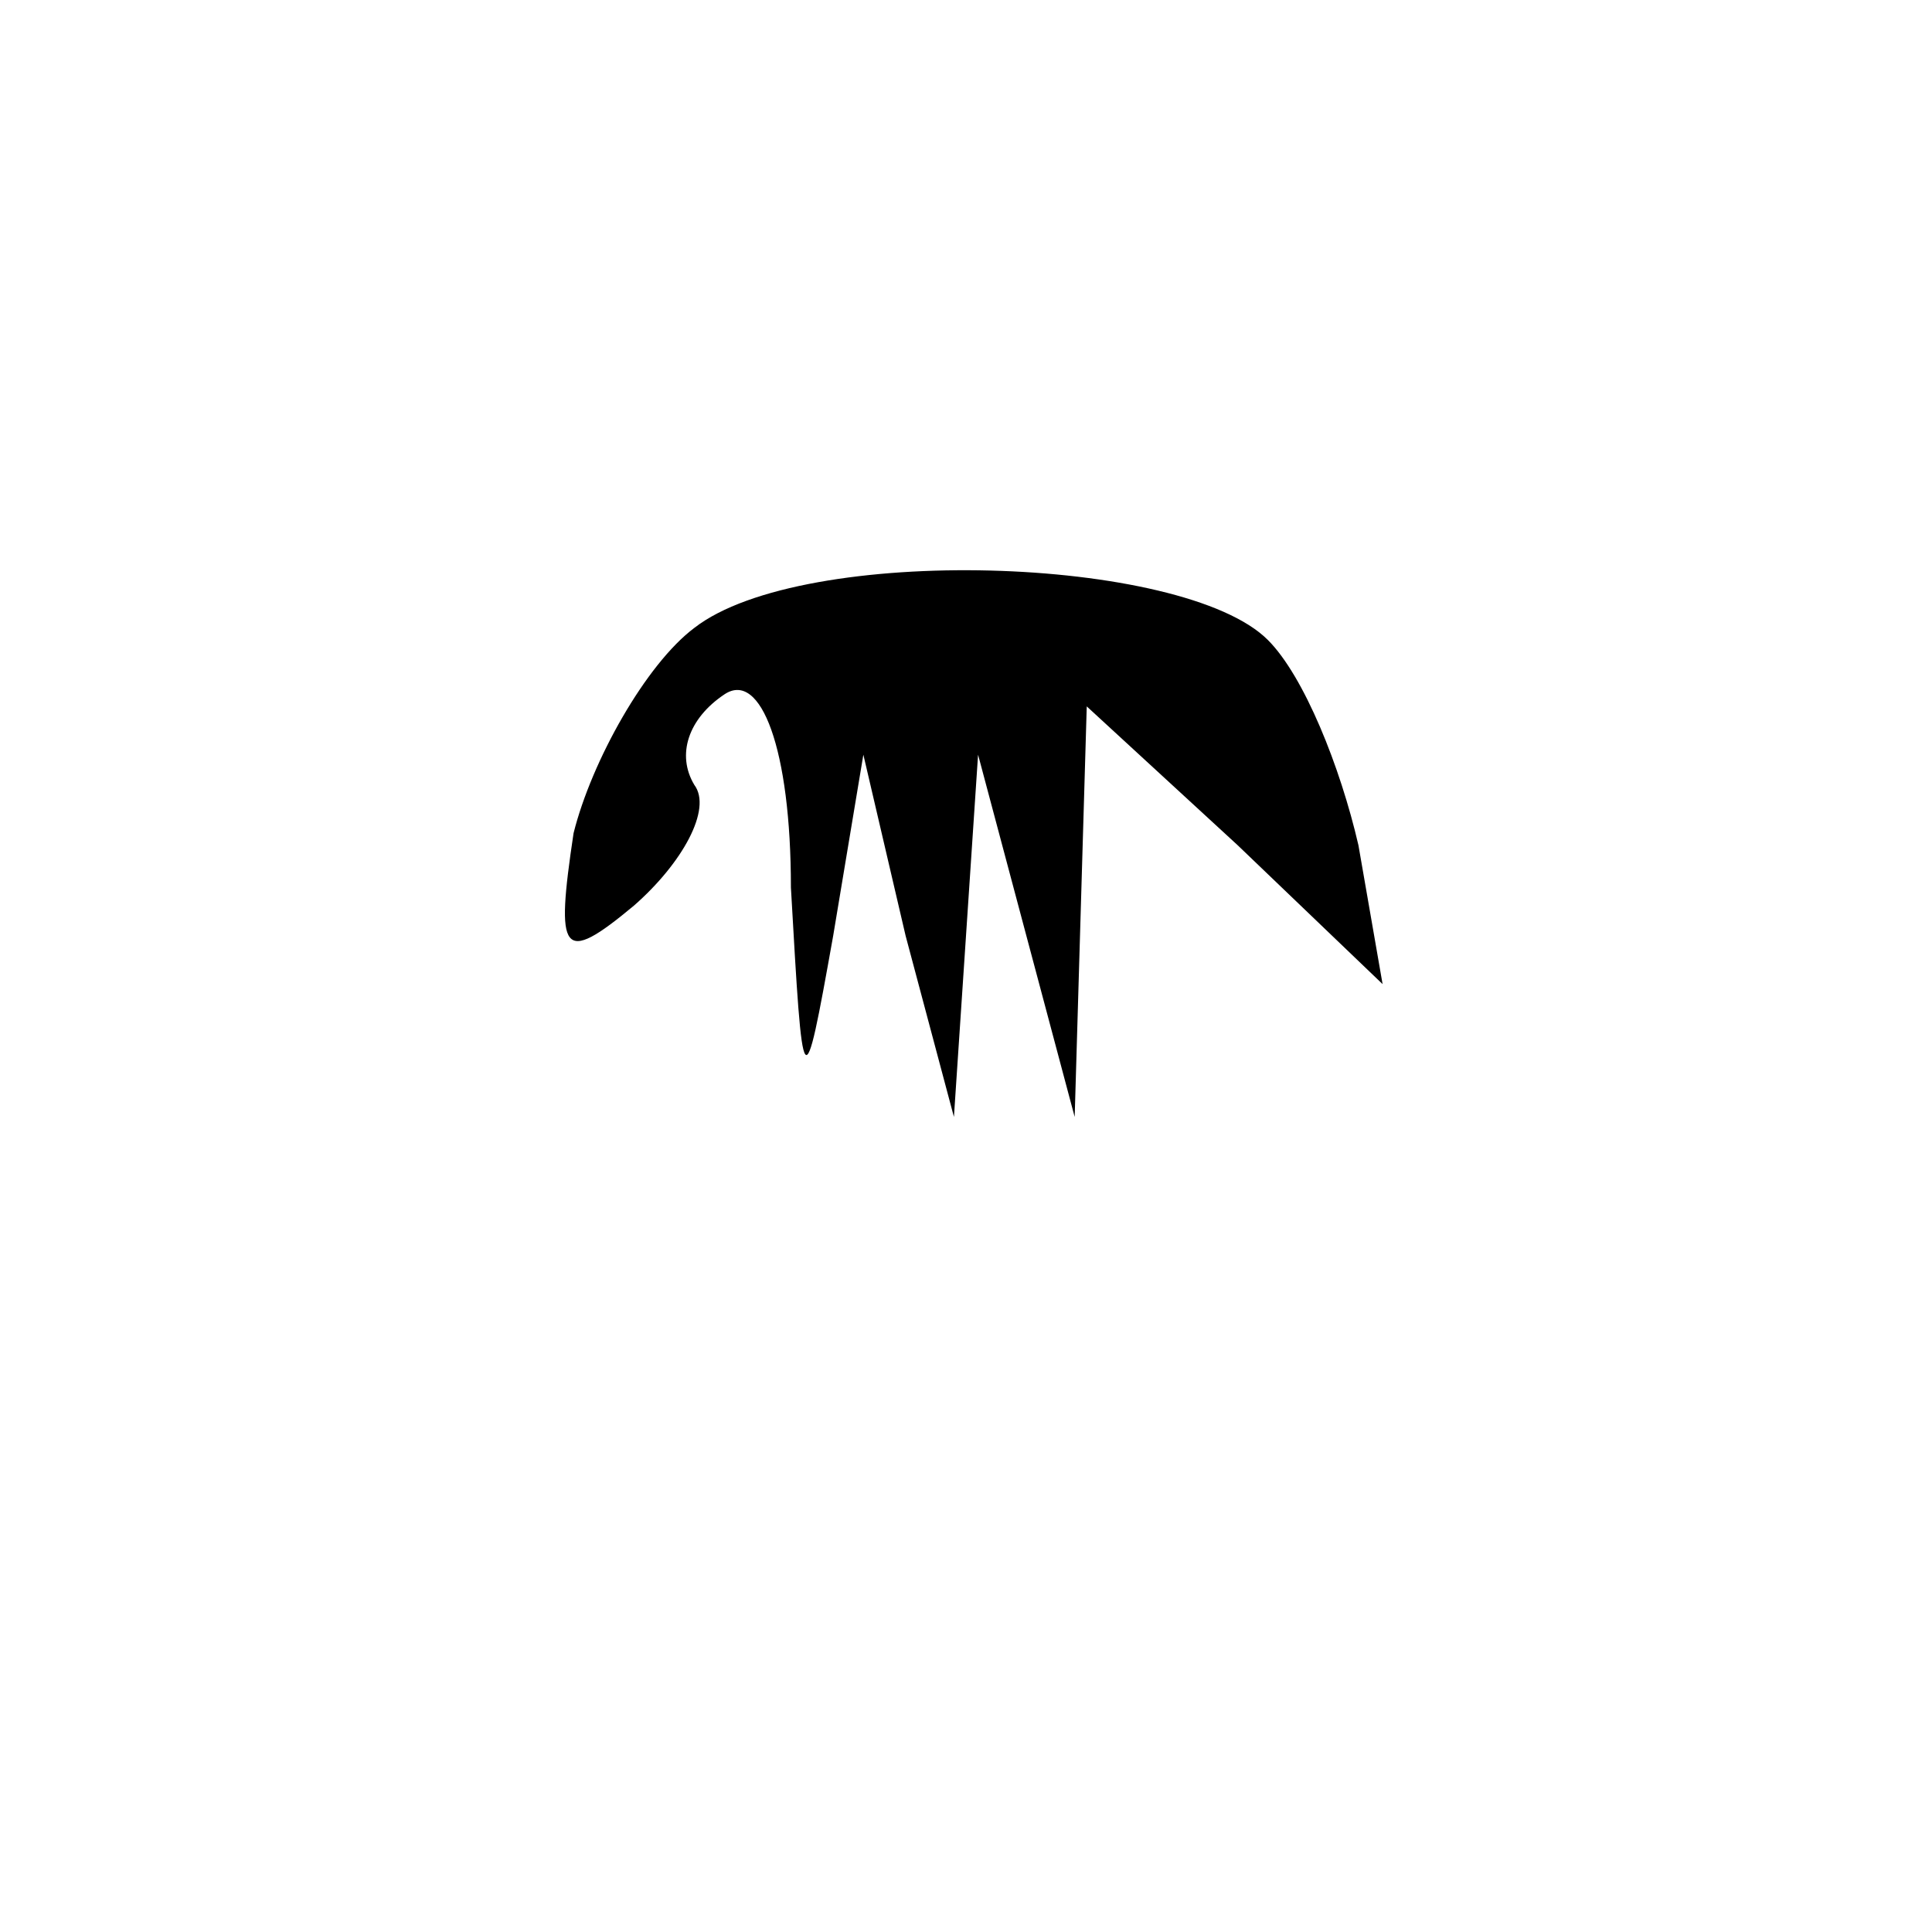 <?xml version="1.0" standalone="no"?>
<!DOCTYPE svg PUBLIC "-//W3C//DTD SVG 20010904//EN"
 "http://www.w3.org/TR/2001/REC-SVG-20010904/DTD/svg10.dtd">
<svg version="1.0" xmlns="http://www.w3.org/2000/svg"
 width="32pt" height="32pt" viewBox="0 0 32 32"
 preserveAspectRatio="xMidYMid meet">
<g transform="translate(0,32) scale(0.1,-0.1)"
fill="#000000" stroke="none">
<path fill="#000000" stroke="none" d="M115 216 c-8 -6 -17 -22 -20 -34 -3
-20 -2 -22 10 -12 8 7 13 16 10 20 -3 5 -1 11 5 15 6 4 11 -9 11 -32 2 -35 2
-36 7 -8 l5 30 7 -30 8 -30 2 30 2 30 8 -30 8 -30 1 34 1 34 25 -23 24 -23 -4
23 c-3 13 -9 28 -15 34 -14 14 -77 16 -95 2z"/>
</g>
</svg>
